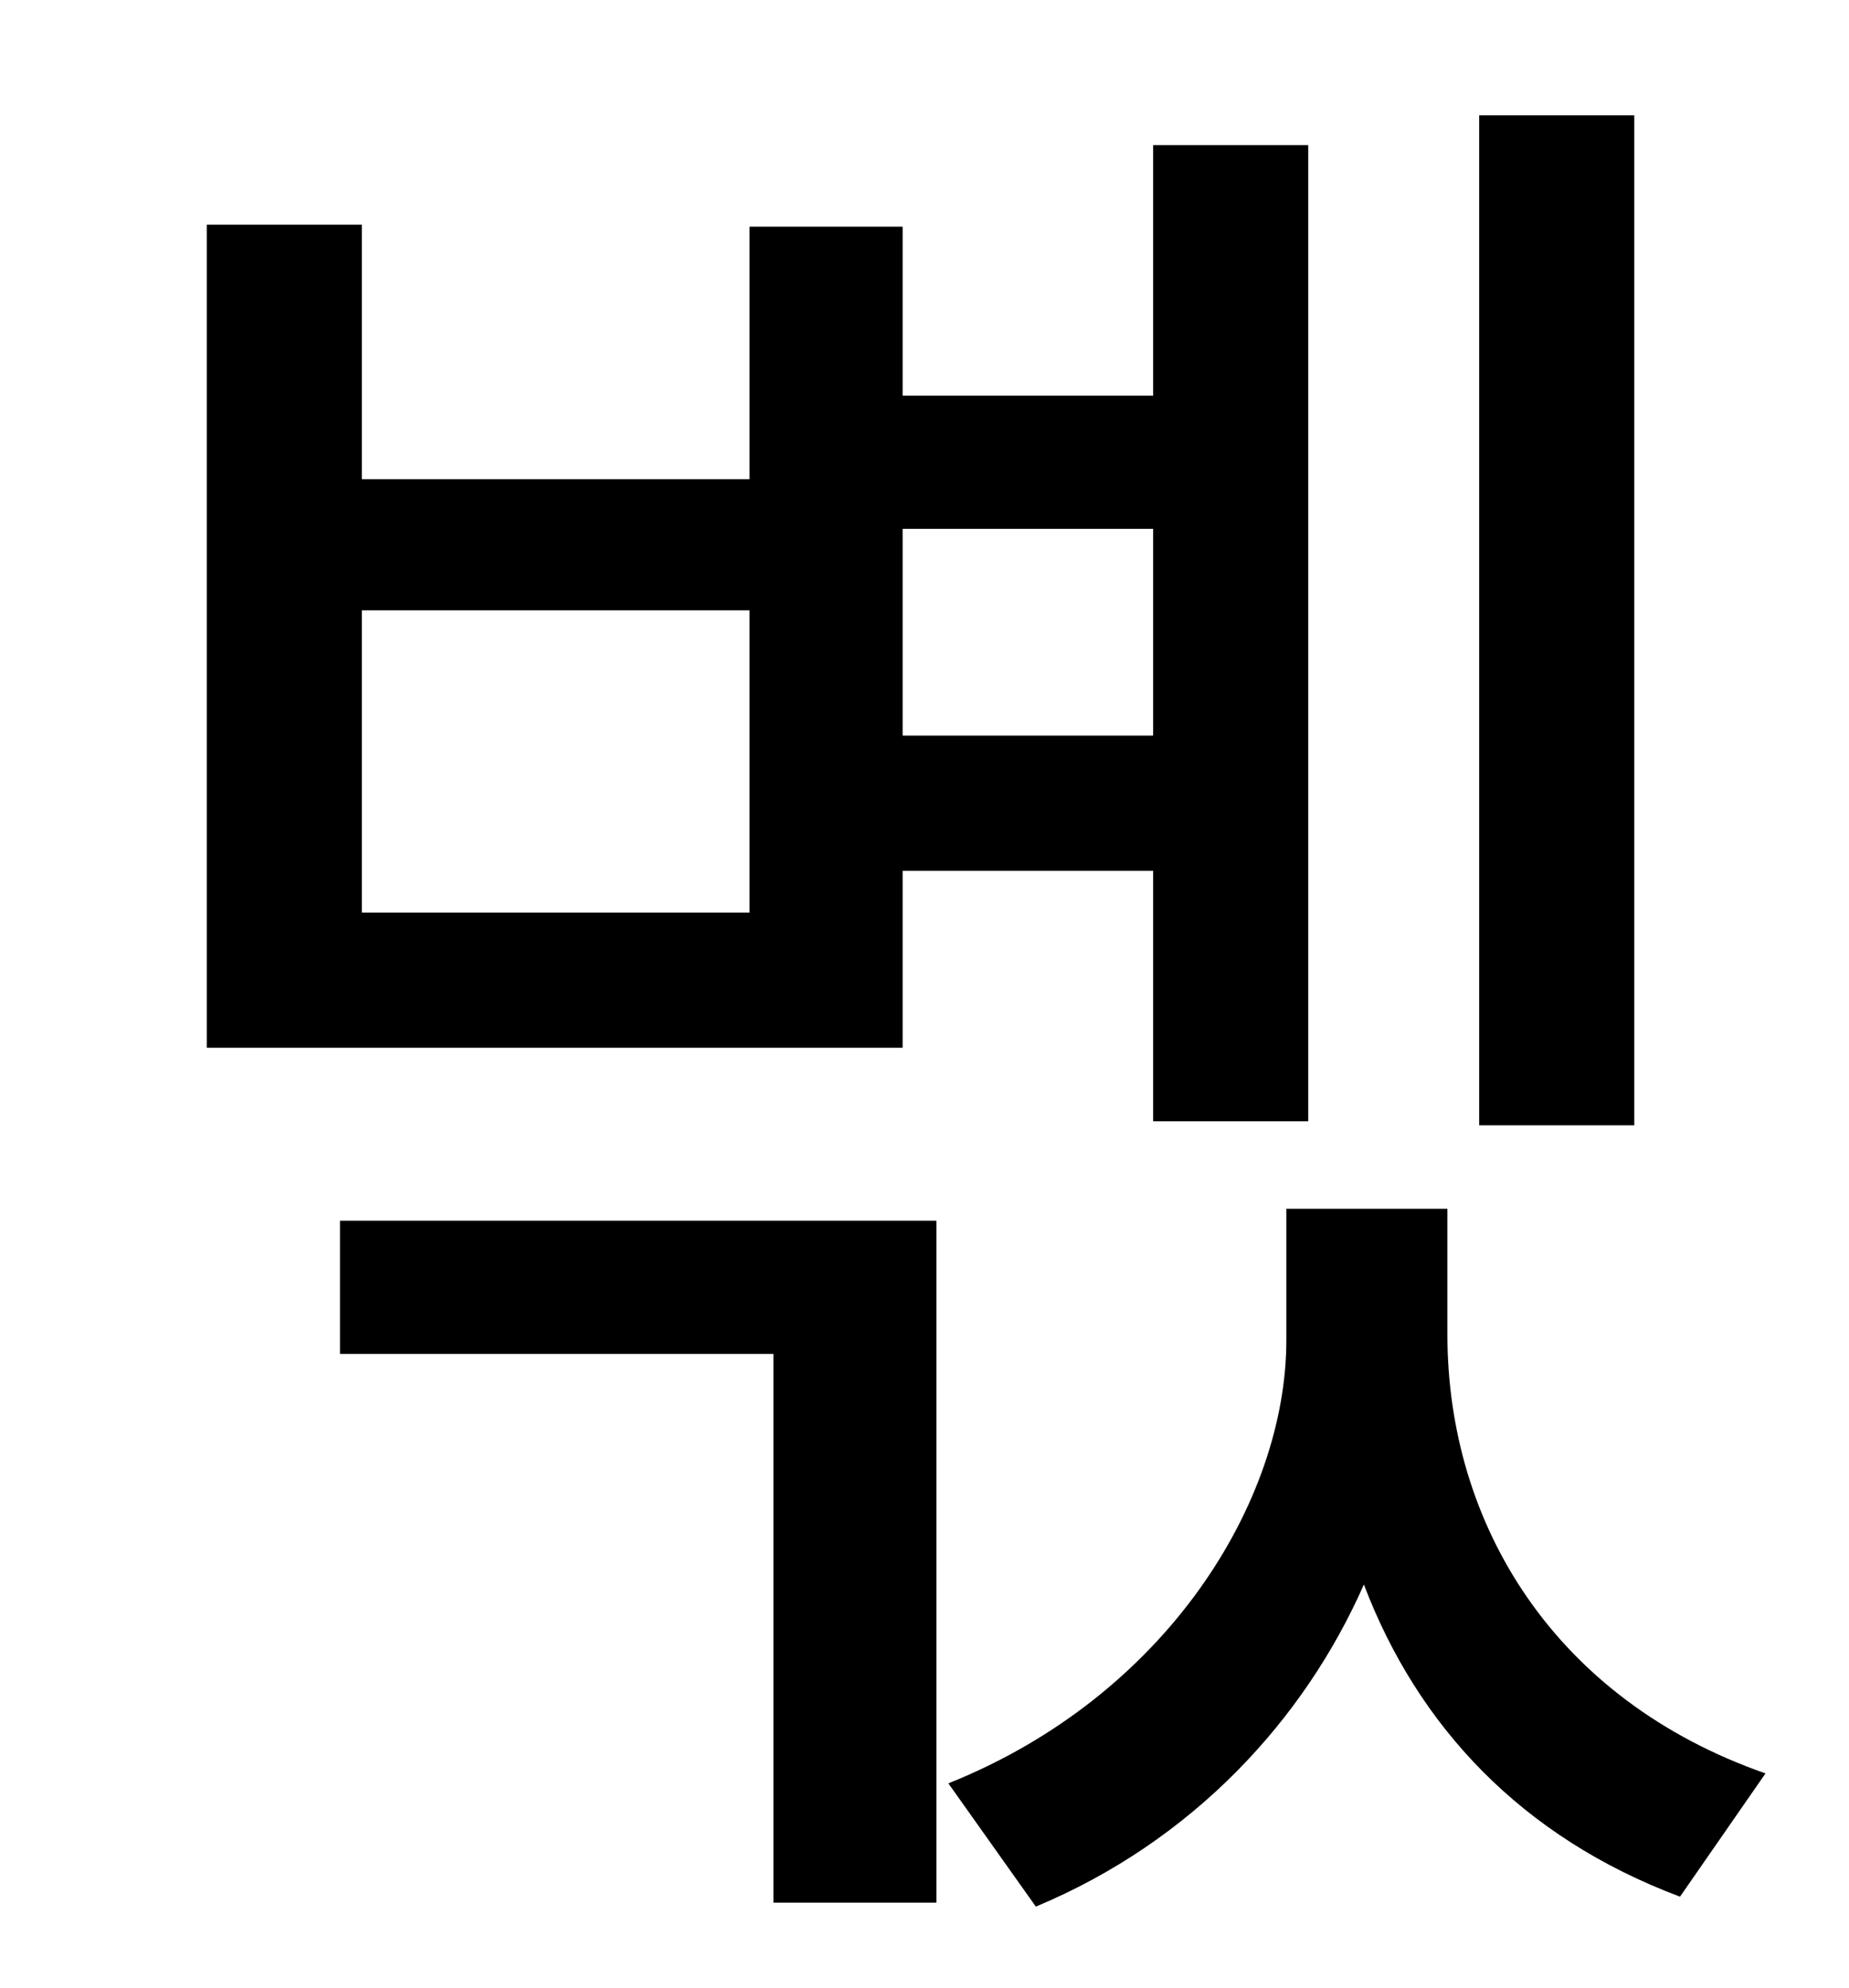 <?xml version="1.0" standalone="no"?>
<!DOCTYPE svg PUBLIC "-//W3C//DTD SVG 1.1//EN" "http://www.w3.org/Graphics/SVG/1.1/DTD/svg11.dtd" >
<svg xmlns="http://www.w3.org/2000/svg" xmlns:xlink="http://www.w3.org/1999/xlink" version="1.1" viewBox="-10 0 930 1000">
   <path fill="currentColor"
d="M812 58v508h-78v-508h78zM570 266h-126v104h126v-104zM367 459v-152h-195v152h195zM444 438v89h-350v-414h78v128h195v-127h77v85h126v-126h78v491h-78v-126h-126zM161 681v-67h300v343h-82v-276h-218zM718 608v63c0 96 54 184 160 221l-43 62
c-80 -30 -132 -86 -159 -157c-30 68 -86 129 -165 162l-44 -62c110 -44 170 -142 170 -223v-66h81z" />
</svg>
